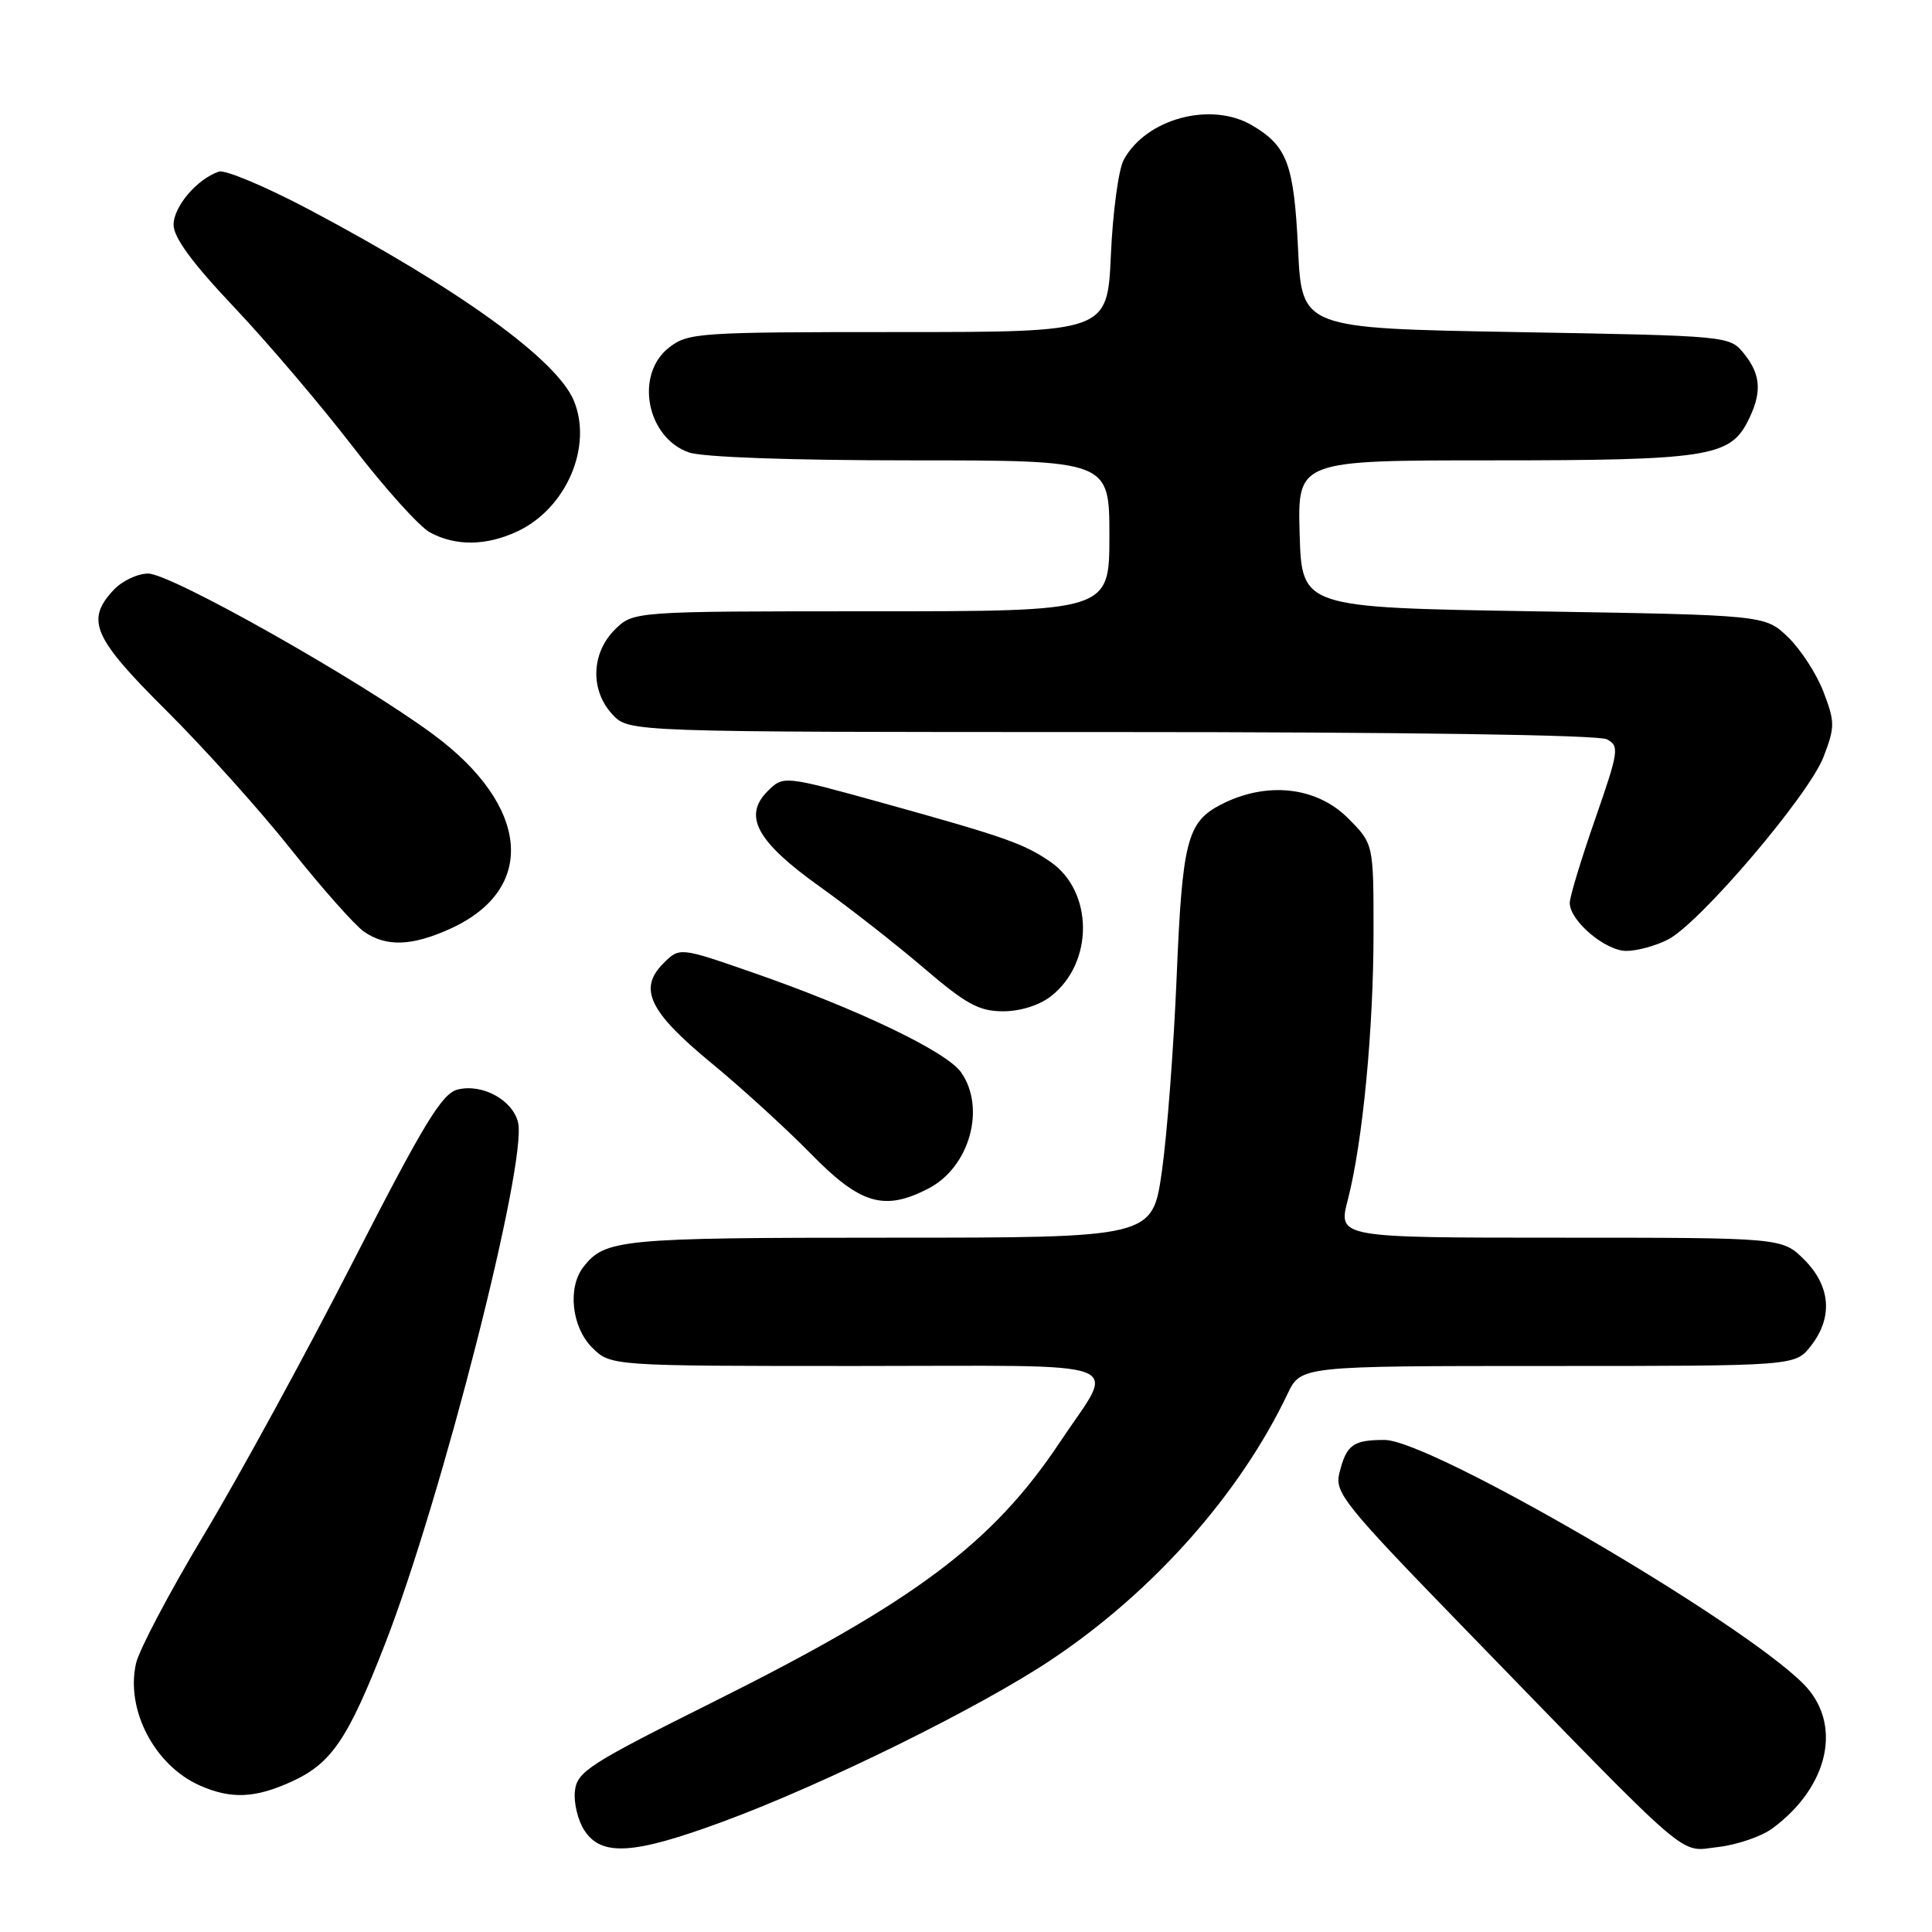 <?xml version="1.0" encoding="UTF-8" standalone="no"?>
<!DOCTYPE svg PUBLIC "-//W3C//DTD SVG 1.1//EN" "http://www.w3.org/Graphics/SVG/1.1/DTD/svg11.dtd" >
<svg xmlns="http://www.w3.org/2000/svg" xmlns:xlink="http://www.w3.org/1999/xlink" version="1.1" viewBox="0 0 256 256">
 <g >
 <path fill="currentColor"
d=" M 95.73 241.40 C 109.19 236.44 129.91 226.22 139.40 219.86 C 152.85 210.86 164.28 197.97 170.61 184.69 C 172.37 181.00 172.37 181.00 205.11 181.00 C 237.85 181.00 237.85 181.00 239.93 178.37 C 242.90 174.59 242.59 170.44 239.08 166.92 C 236.15 164.00 236.15 164.00 206.72 164.00 C 177.29 164.00 177.29 164.00 178.59 158.99 C 180.56 151.39 182.00 136.41 182.00 123.44 C 182.00 111.80 182.00 111.80 178.60 108.40 C 174.41 104.21 167.79 103.51 161.78 106.61 C 157.30 108.93 156.66 111.40 155.91 129.50 C 155.52 138.85 154.64 150.44 153.95 155.25 C 152.70 164.00 152.70 164.00 117.78 164.00 C 82.16 164.00 80.14 164.20 77.28 167.91 C 75.18 170.65 75.76 175.85 78.45 178.55 C 80.91 181.00 80.91 181.00 113.56 181.00 C 150.86 181.00 147.89 179.89 140.46 191.07 C 131.55 204.46 121.30 212.15 94.54 225.50 C 78.07 233.72 76.47 234.74 76.18 237.31 C 76.00 238.86 76.57 241.23 77.45 242.56 C 79.71 246.01 83.96 245.74 95.73 241.40 Z  M 234.86 242.27 C 242.41 236.68 244.18 228.33 238.93 223.09 C 230.49 214.64 189.52 190.80 183.46 190.80 C 179.26 190.80 178.40 191.43 177.46 195.25 C 176.84 197.78 178.19 199.46 194.02 215.75 C 224.81 247.45 222.36 245.33 227.65 244.74 C 230.17 244.45 233.41 243.34 234.86 242.27 Z  M 38.60 236.09 C 43.91 233.68 46.08 230.50 51.00 217.88 C 58.51 198.62 69.93 153.84 68.64 148.70 C 67.89 145.72 63.89 143.56 60.64 144.37 C 58.56 144.90 56.19 148.79 46.74 167.25 C 40.48 179.49 31.62 195.71 27.06 203.30 C 22.50 210.90 18.43 218.60 18.02 220.42 C 16.63 226.57 20.50 233.95 26.50 236.60 C 30.62 238.41 33.78 238.28 38.60 236.09 Z  M 123.03 157.48 C 128.47 154.67 130.67 146.83 127.35 142.09 C 125.43 139.34 113.65 133.70 99.78 128.88 C 90.05 125.50 90.05 125.50 87.89 127.66 C 84.55 131.01 86.02 134.07 94.25 140.85 C 98.24 144.13 104.19 149.56 107.47 152.91 C 114.01 159.59 117.17 160.52 123.03 157.48 Z  M 139.29 131.98 C 144.95 127.53 144.89 118.12 139.18 114.19 C 135.69 111.79 133.14 110.89 117.16 106.45 C 103.81 102.75 103.81 102.75 101.70 104.85 C 98.43 108.13 100.28 111.52 108.58 117.45 C 112.48 120.23 118.69 125.09 122.39 128.25 C 128.02 133.07 129.73 134.00 132.92 134.00 C 135.23 134.00 137.74 133.20 139.29 131.98 Z  M 221.04 124.48 C 225.27 122.29 239.70 105.34 241.63 100.29 C 243.15 96.31 243.15 95.69 241.62 91.67 C 240.71 89.29 238.59 86.03 236.92 84.42 C 233.87 81.50 233.87 81.50 203.19 81.00 C 172.50 80.50 172.50 80.50 172.21 70.75 C 171.93 61.00 171.93 61.00 197.81 61.00 C 225.98 61.00 229.16 60.52 231.53 55.94 C 233.50 52.13 233.38 49.69 231.09 46.86 C 229.18 44.50 229.14 44.50 200.84 44.00 C 172.50 43.50 172.50 43.50 172.00 33.00 C 171.46 21.76 170.57 19.36 165.93 16.62 C 160.47 13.39 151.83 15.72 148.89 21.20 C 148.21 22.46 147.45 28.11 147.20 33.75 C 146.74 44.00 146.74 44.00 119.00 44.00 C 92.46 44.00 91.16 44.09 88.63 46.07 C 84.08 49.65 85.68 57.99 91.29 59.95 C 93.10 60.58 104.83 61.00 120.65 61.00 C 147.00 61.00 147.00 61.00 147.00 71.00 C 147.00 81.00 147.00 81.00 115.45 81.00 C 83.91 81.00 83.91 81.00 81.45 83.45 C 78.32 86.59 78.19 91.51 81.17 94.69 C 83.35 97.00 83.35 97.00 147.24 97.00 C 186.08 97.00 211.83 97.38 212.92 97.96 C 214.60 98.86 214.50 99.52 211.36 108.55 C 209.51 113.85 208.00 118.84 208.00 119.64 C 208.00 122.01 212.71 126.00 215.50 126.00 C 216.93 126.00 219.42 125.32 221.04 124.48 Z  M 59.67 123.06 C 71.20 117.83 70.22 106.78 57.40 97.31 C 47.59 90.07 22.66 76.00 19.63 76.00 C 18.23 76.00 16.16 76.98 15.04 78.19 C 11.32 82.18 12.33 84.50 22.00 94.11 C 26.95 99.03 34.38 107.29 38.50 112.47 C 42.62 117.65 47.00 122.59 48.22 123.44 C 51.15 125.49 54.57 125.38 59.67 123.06 Z  M 68.62 70.38 C 75.05 67.33 78.55 59.17 76.04 53.10 C 73.79 47.65 60.84 38.31 41.00 27.79 C 35.22 24.73 29.82 22.46 29.00 22.74 C 26.10 23.73 23.00 27.37 23.00 29.79 C 23.00 31.47 25.49 34.86 31.00 40.68 C 35.40 45.33 42.47 53.63 46.71 59.14 C 50.95 64.65 55.56 69.78 56.96 70.54 C 60.38 72.40 64.48 72.34 68.62 70.38 Z "/>
</g>
</svg>